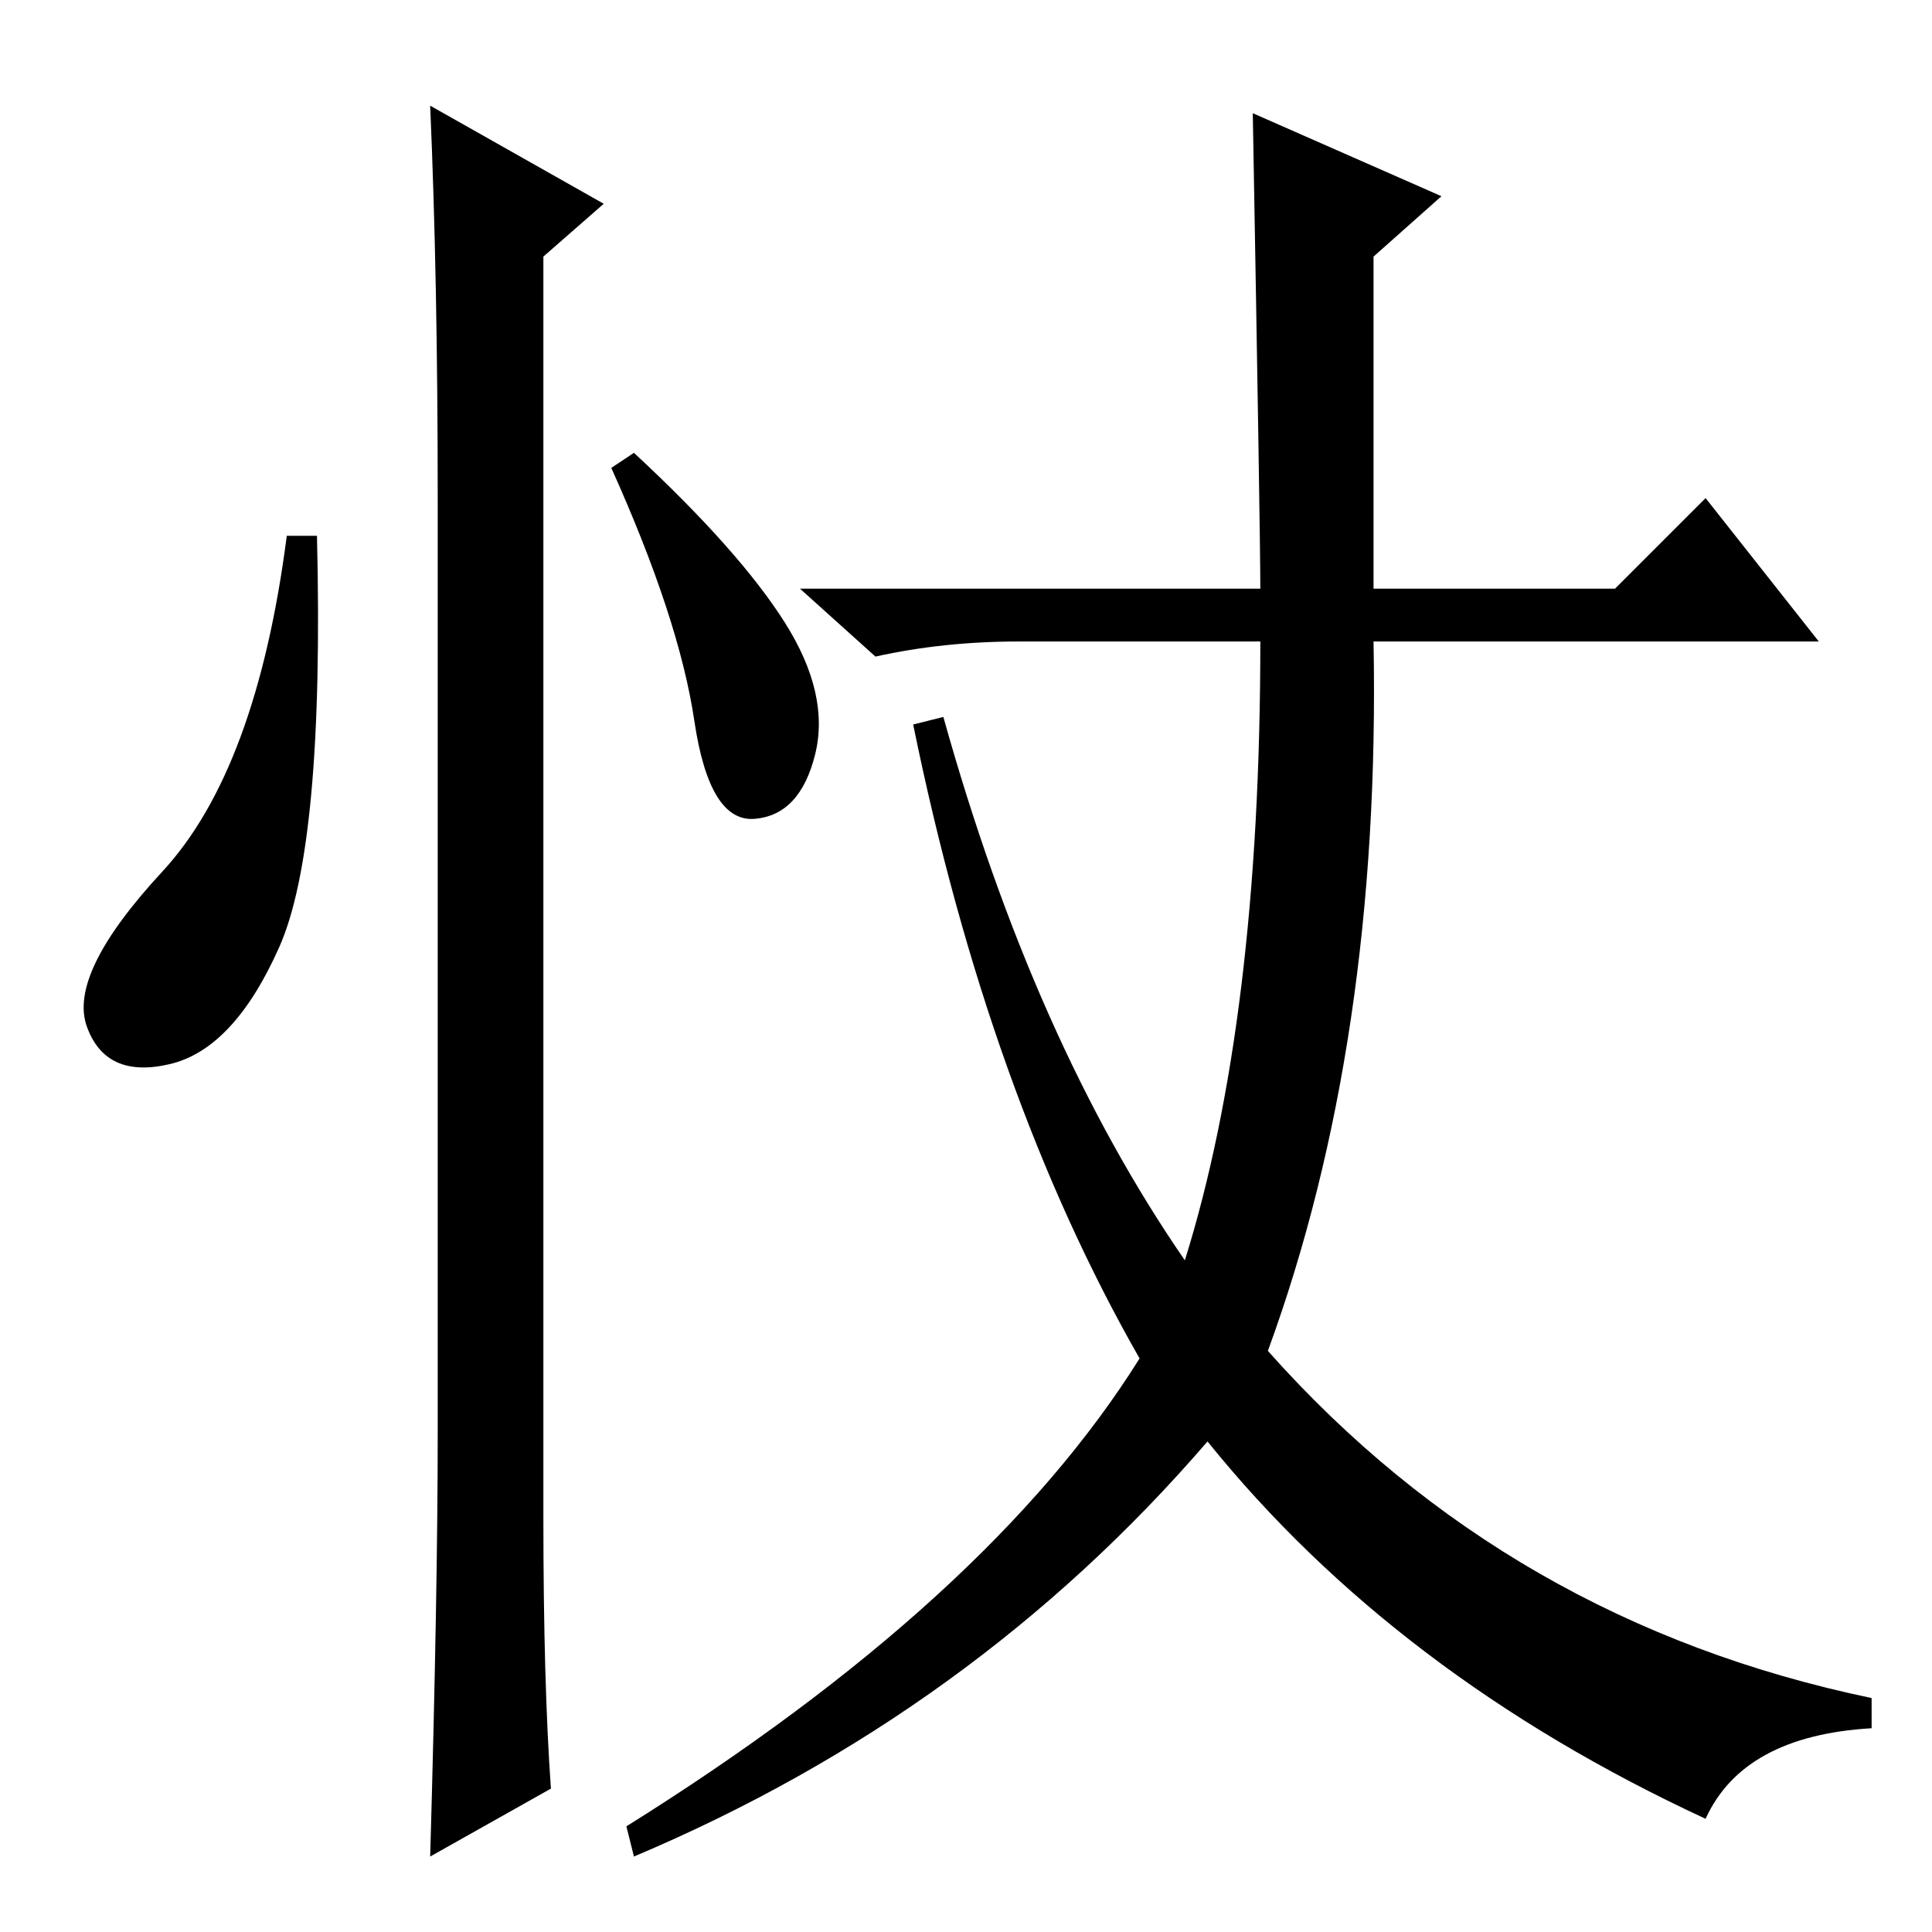 <?xml version="1.0" standalone="no"?>
<!DOCTYPE svg PUBLIC "-//W3C//DTD SVG 1.1//EN" "http://www.w3.org/Graphics/SVG/1.1/DTD/svg11.dtd" >
<svg xmlns="http://www.w3.org/2000/svg" xmlns:xlink="http://www.w3.org/1999/xlink" version="1.1" viewBox="0 -36 256 256">
  <g transform="matrix(1 0 0 -1 0 220)">
   <path fill="currentColor"
d="M37 130.5q-6 -13.5 -14.5 -15.5t-11 5t10 20.5t16.5 44.5h4q1 -41 -5 -54.5zM57 242l23 -13l-8 -7v-167q0 -22 1 -36l-16 -9q1 35 1 56v124q0 29 -1 52zM104 173.5q6 -9.5 4 -17.5t-8 -8.5t-8 13t-11 33.5l3 2q14 -13 20 -22.5zM167 178q0 7 -1 63l25 -11l-9 -8v-44h32
l12 12l15 -19h-59q1 -53 -14 -94q32 -36 80 -46v-4q-17 -1 -22 -12q-41 19 -66 50q-31 -36 -76 -55l-1 4q48 30 68 62q-20 35 -30 84l4 1q12 -43 32 -72q10 32 10 82h-32q-10 0 -19 -2l-10 9h61z" />
  </g>

</svg>
